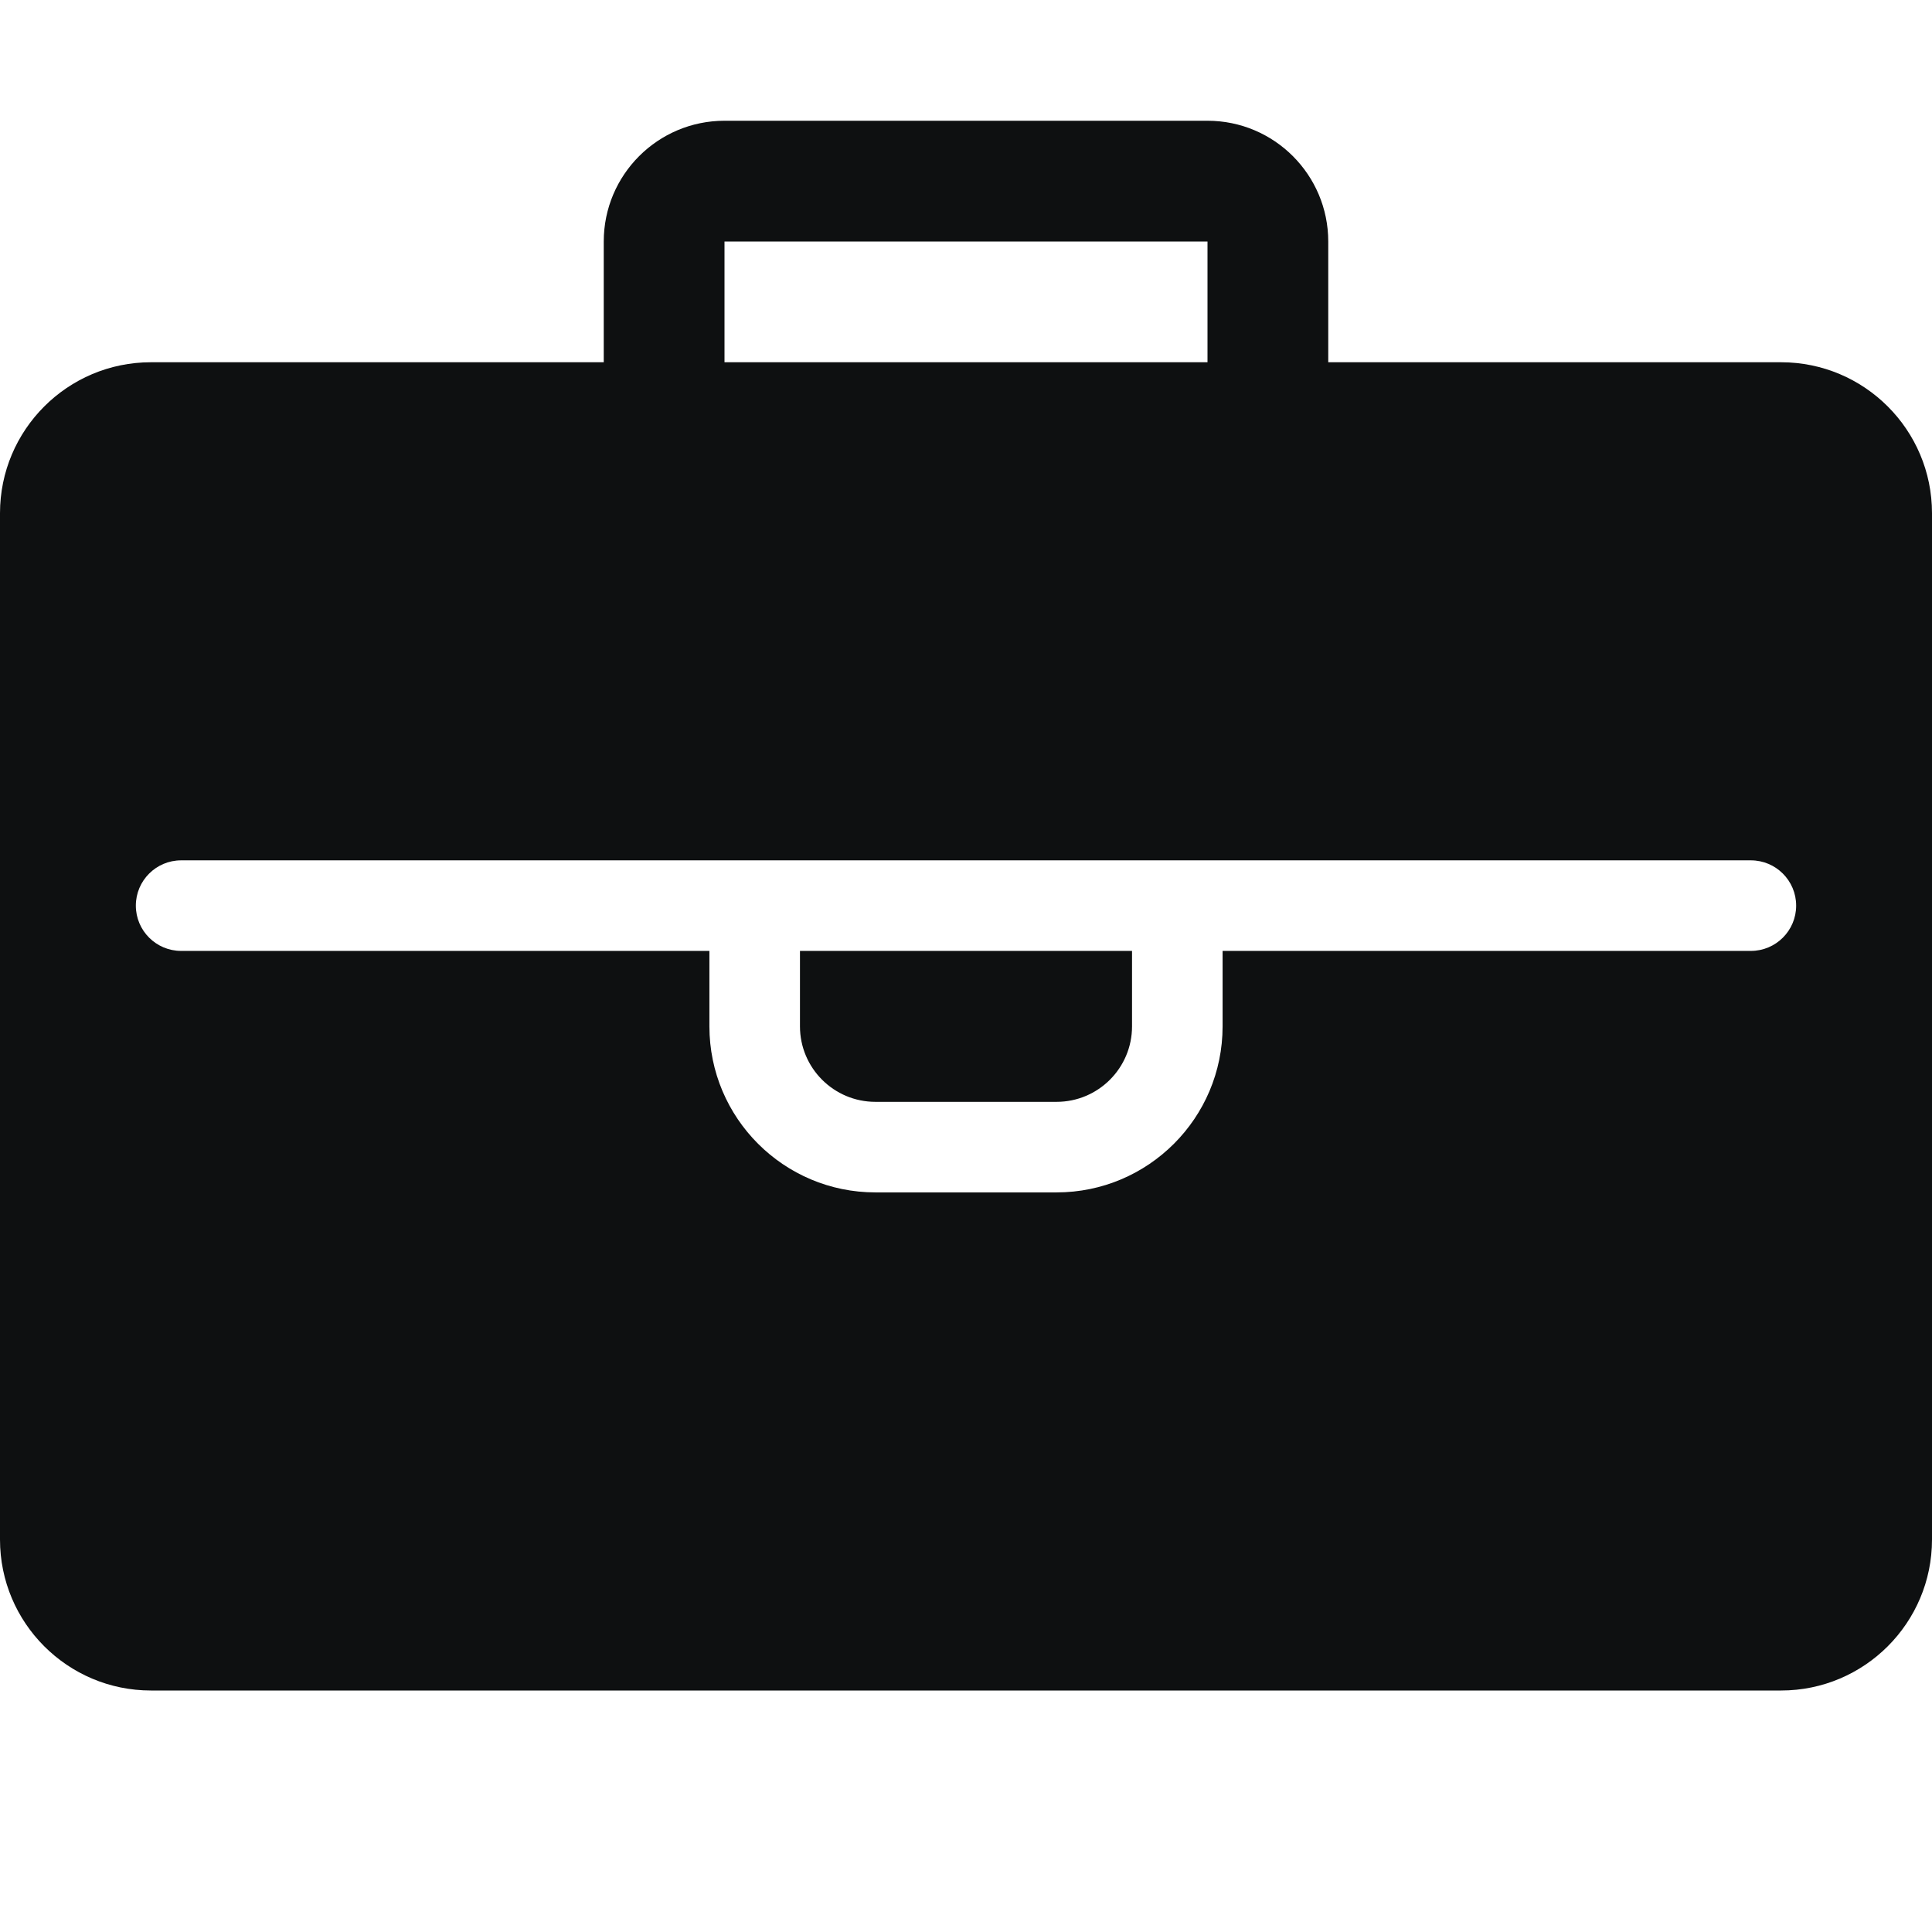 <svg viewBox="0 0 16 16" fill="none" xmlns="http://www.w3.org/2000/svg">
<path d="M6.625 8.5V7.875H9.375V8.5C9.375 8.845 9.095 9.125 8.75 9.125H7.25C6.905 9.125 6.625 8.845 6.625 8.5Z" fill="#0E1011"/>
<path fill-rule="evenodd" clip-rule="evenodd" d="M6 1C5.448 1 5 1.448 5 2V3H1.25C0.56 3 0 3.56 0 4.25V12.75C0 13.44 0.56 14 1.25 14H14.75C15.44 14 16 13.44 16 12.75V4.25C16 3.56 15.44 3 14.75 3H11V2C11 1.448 10.552 1 10 1H6ZM10 3H6V2H10V3ZM1.5 7.125C1.293 7.125 1.125 7.293 1.125 7.5C1.125 7.707 1.293 7.875 1.5 7.875H5.875V8.5C5.875 9.259 6.491 9.875 7.25 9.875H8.75C9.509 9.875 10.125 9.259 10.125 8.5V7.875H14.5C14.707 7.875 14.875 7.707 14.875 7.5C14.875 7.293 14.707 7.125 14.5 7.125H1.5Z" fill="#0E1011"/>
</svg>
